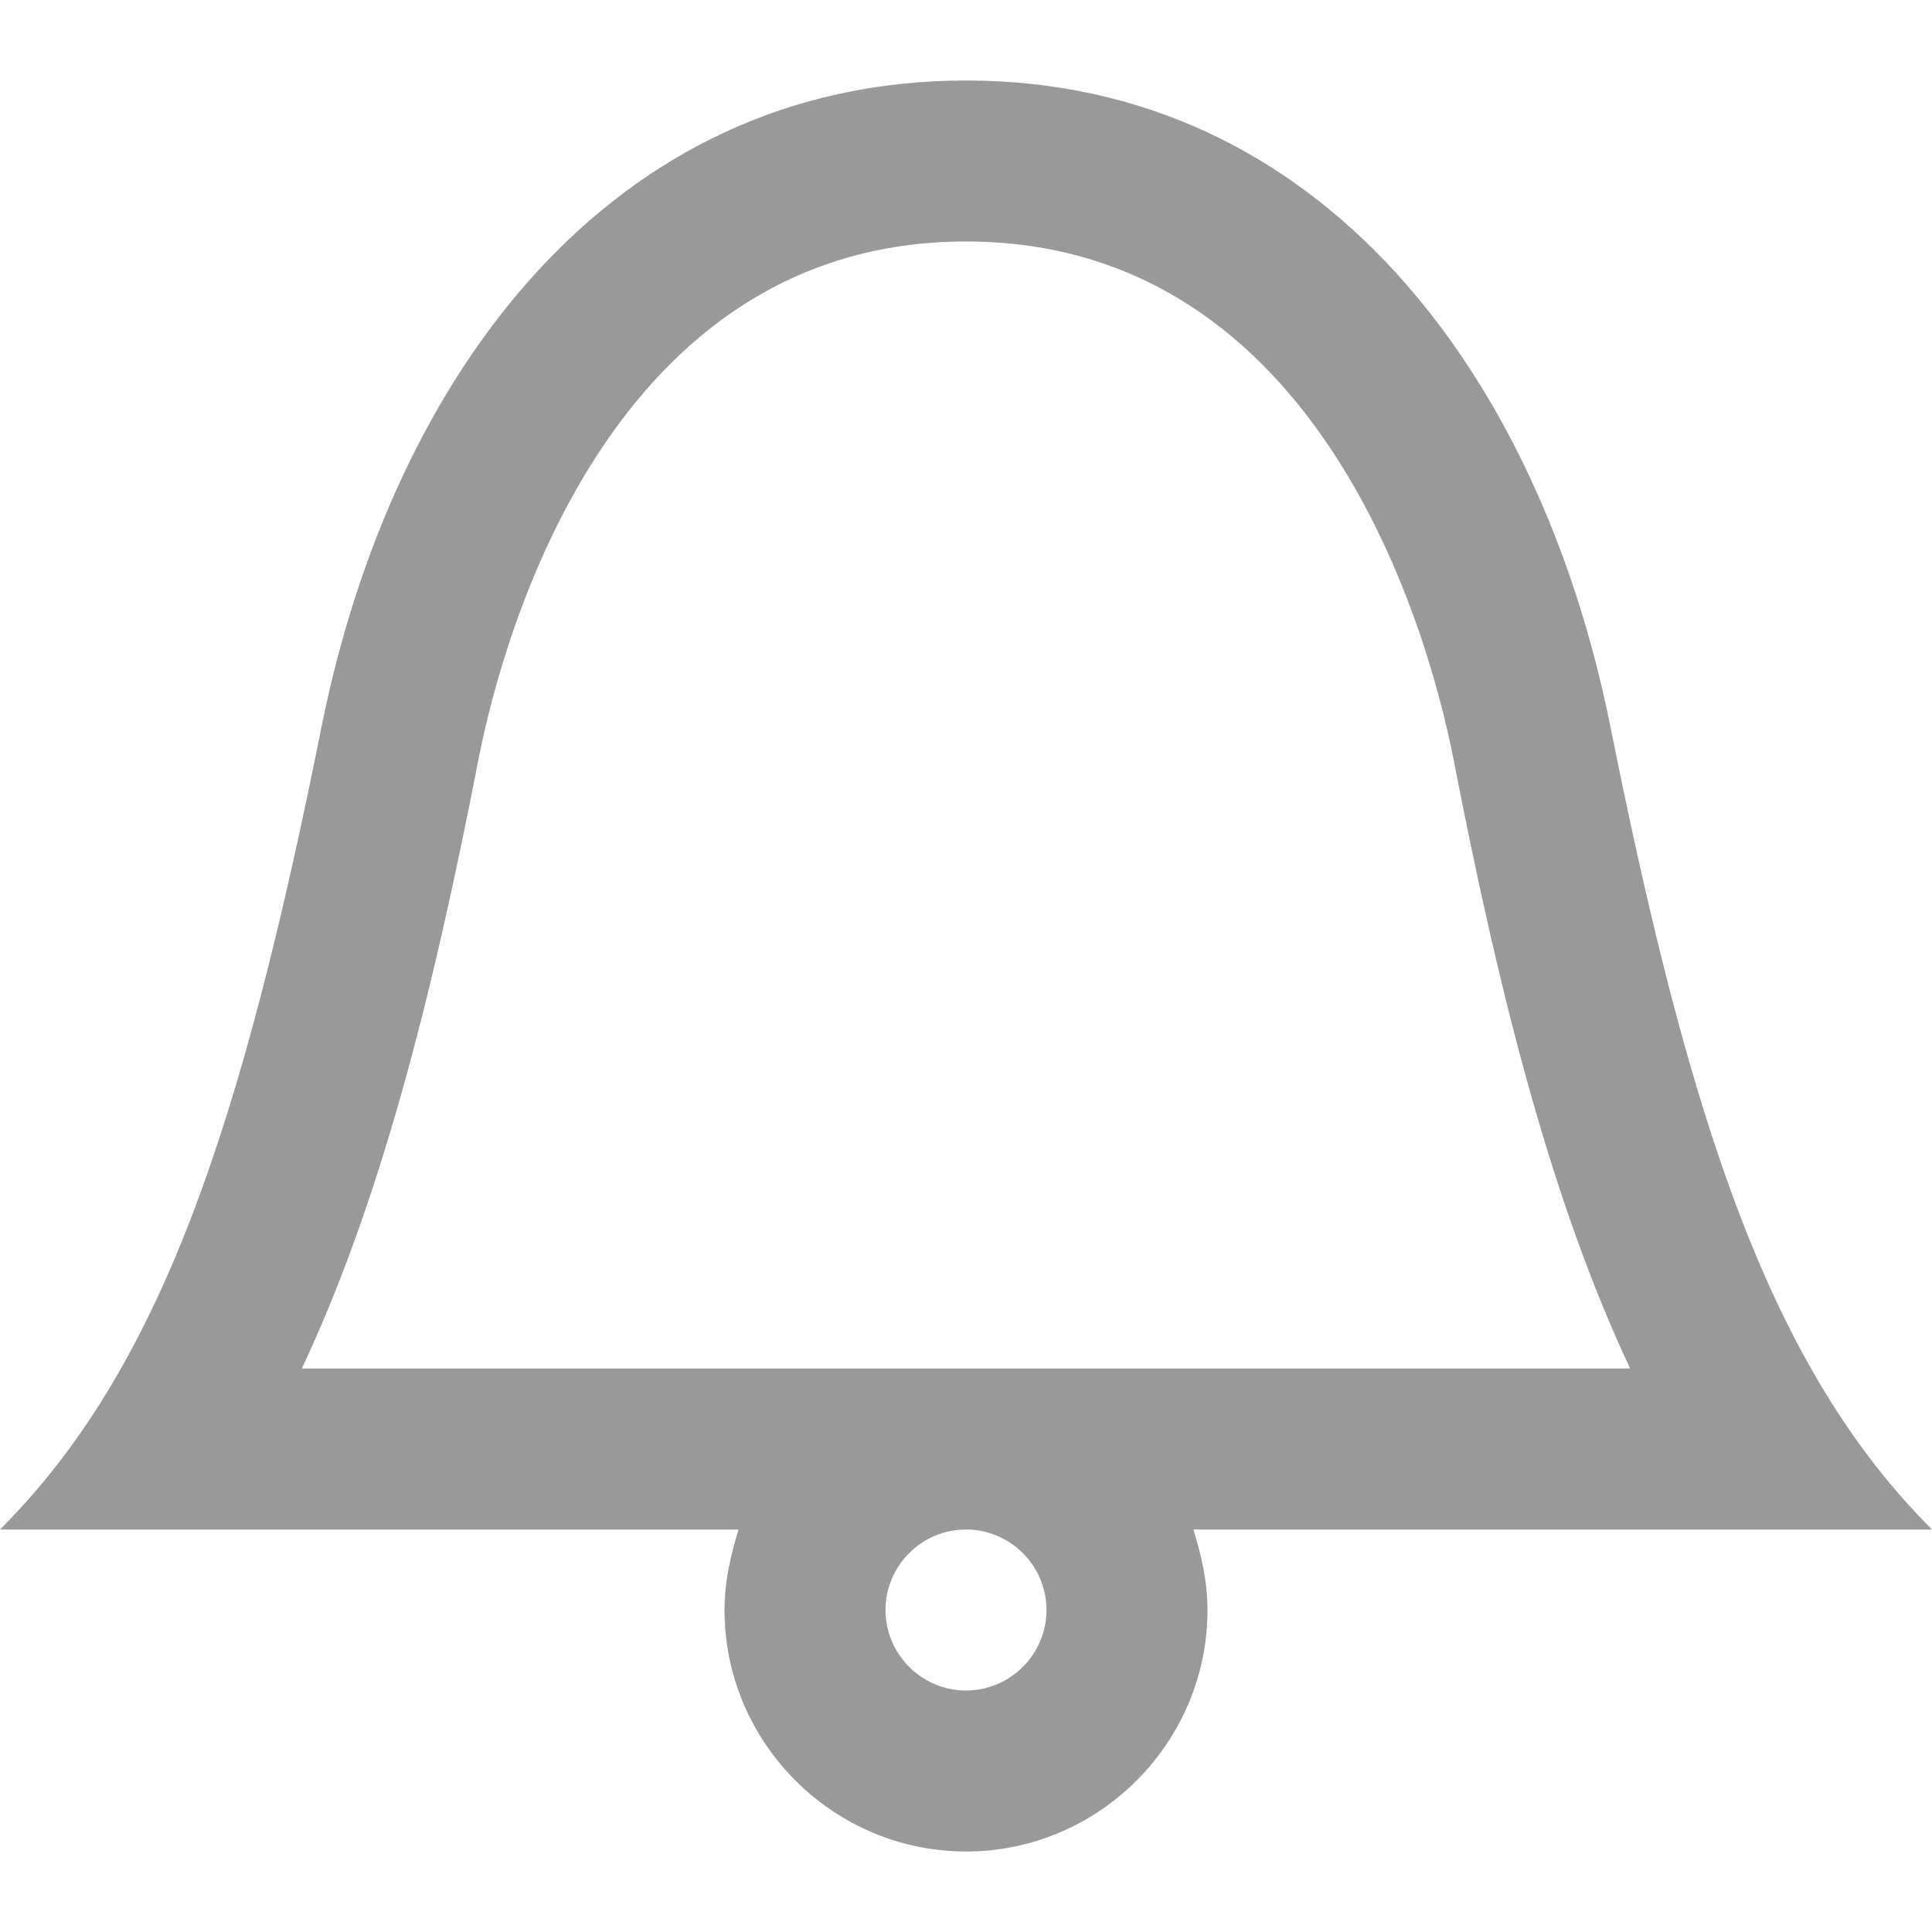 <?xml version="1.0" encoding="utf-8"?>
<!-- Generator: Adobe Illustrator 20.0.0, SVG Export Plug-In . SVG Version: 6.00 Build 0)  -->
<svg version="1.1" id="bell" xmlns="http://www.w3.org/2000/svg" xmlns:xlink="http://www.w3.org/1999/xlink" x="0px" y="0px"
	 viewBox="0 0 96 96" style="enable-background:new 0 0 96 96;" xml:space="preserve">
<style type="text/css">
	.st0{fill:#999999;}
</style>
<path class="st0" d="M96,76c-8-8-12-20-16-40C76.5,18.7,65.7,4,48,4S19.5,18.7,16,36C12,56,8,68,0,76h36.7c-0.4,1.3-0.7,2.6-0.7,4
	c0,6.6,5.4,12,12,12s12-5.4,12-12c0-1.4-0.3-2.7-0.7-4H96z M23.8,37.6C25,31.6,30.3,12,48,12s23,19.6,24.2,25.6
	C74.6,50,77.2,59.9,81,68H15C18.8,59.9,21.4,50,23.8,37.6z M52,80c0,2.2-1.8,4-4,4s-4-1.8-4-4s1.8-4,4-4S52,77.8,52,80z"/>
</svg>
